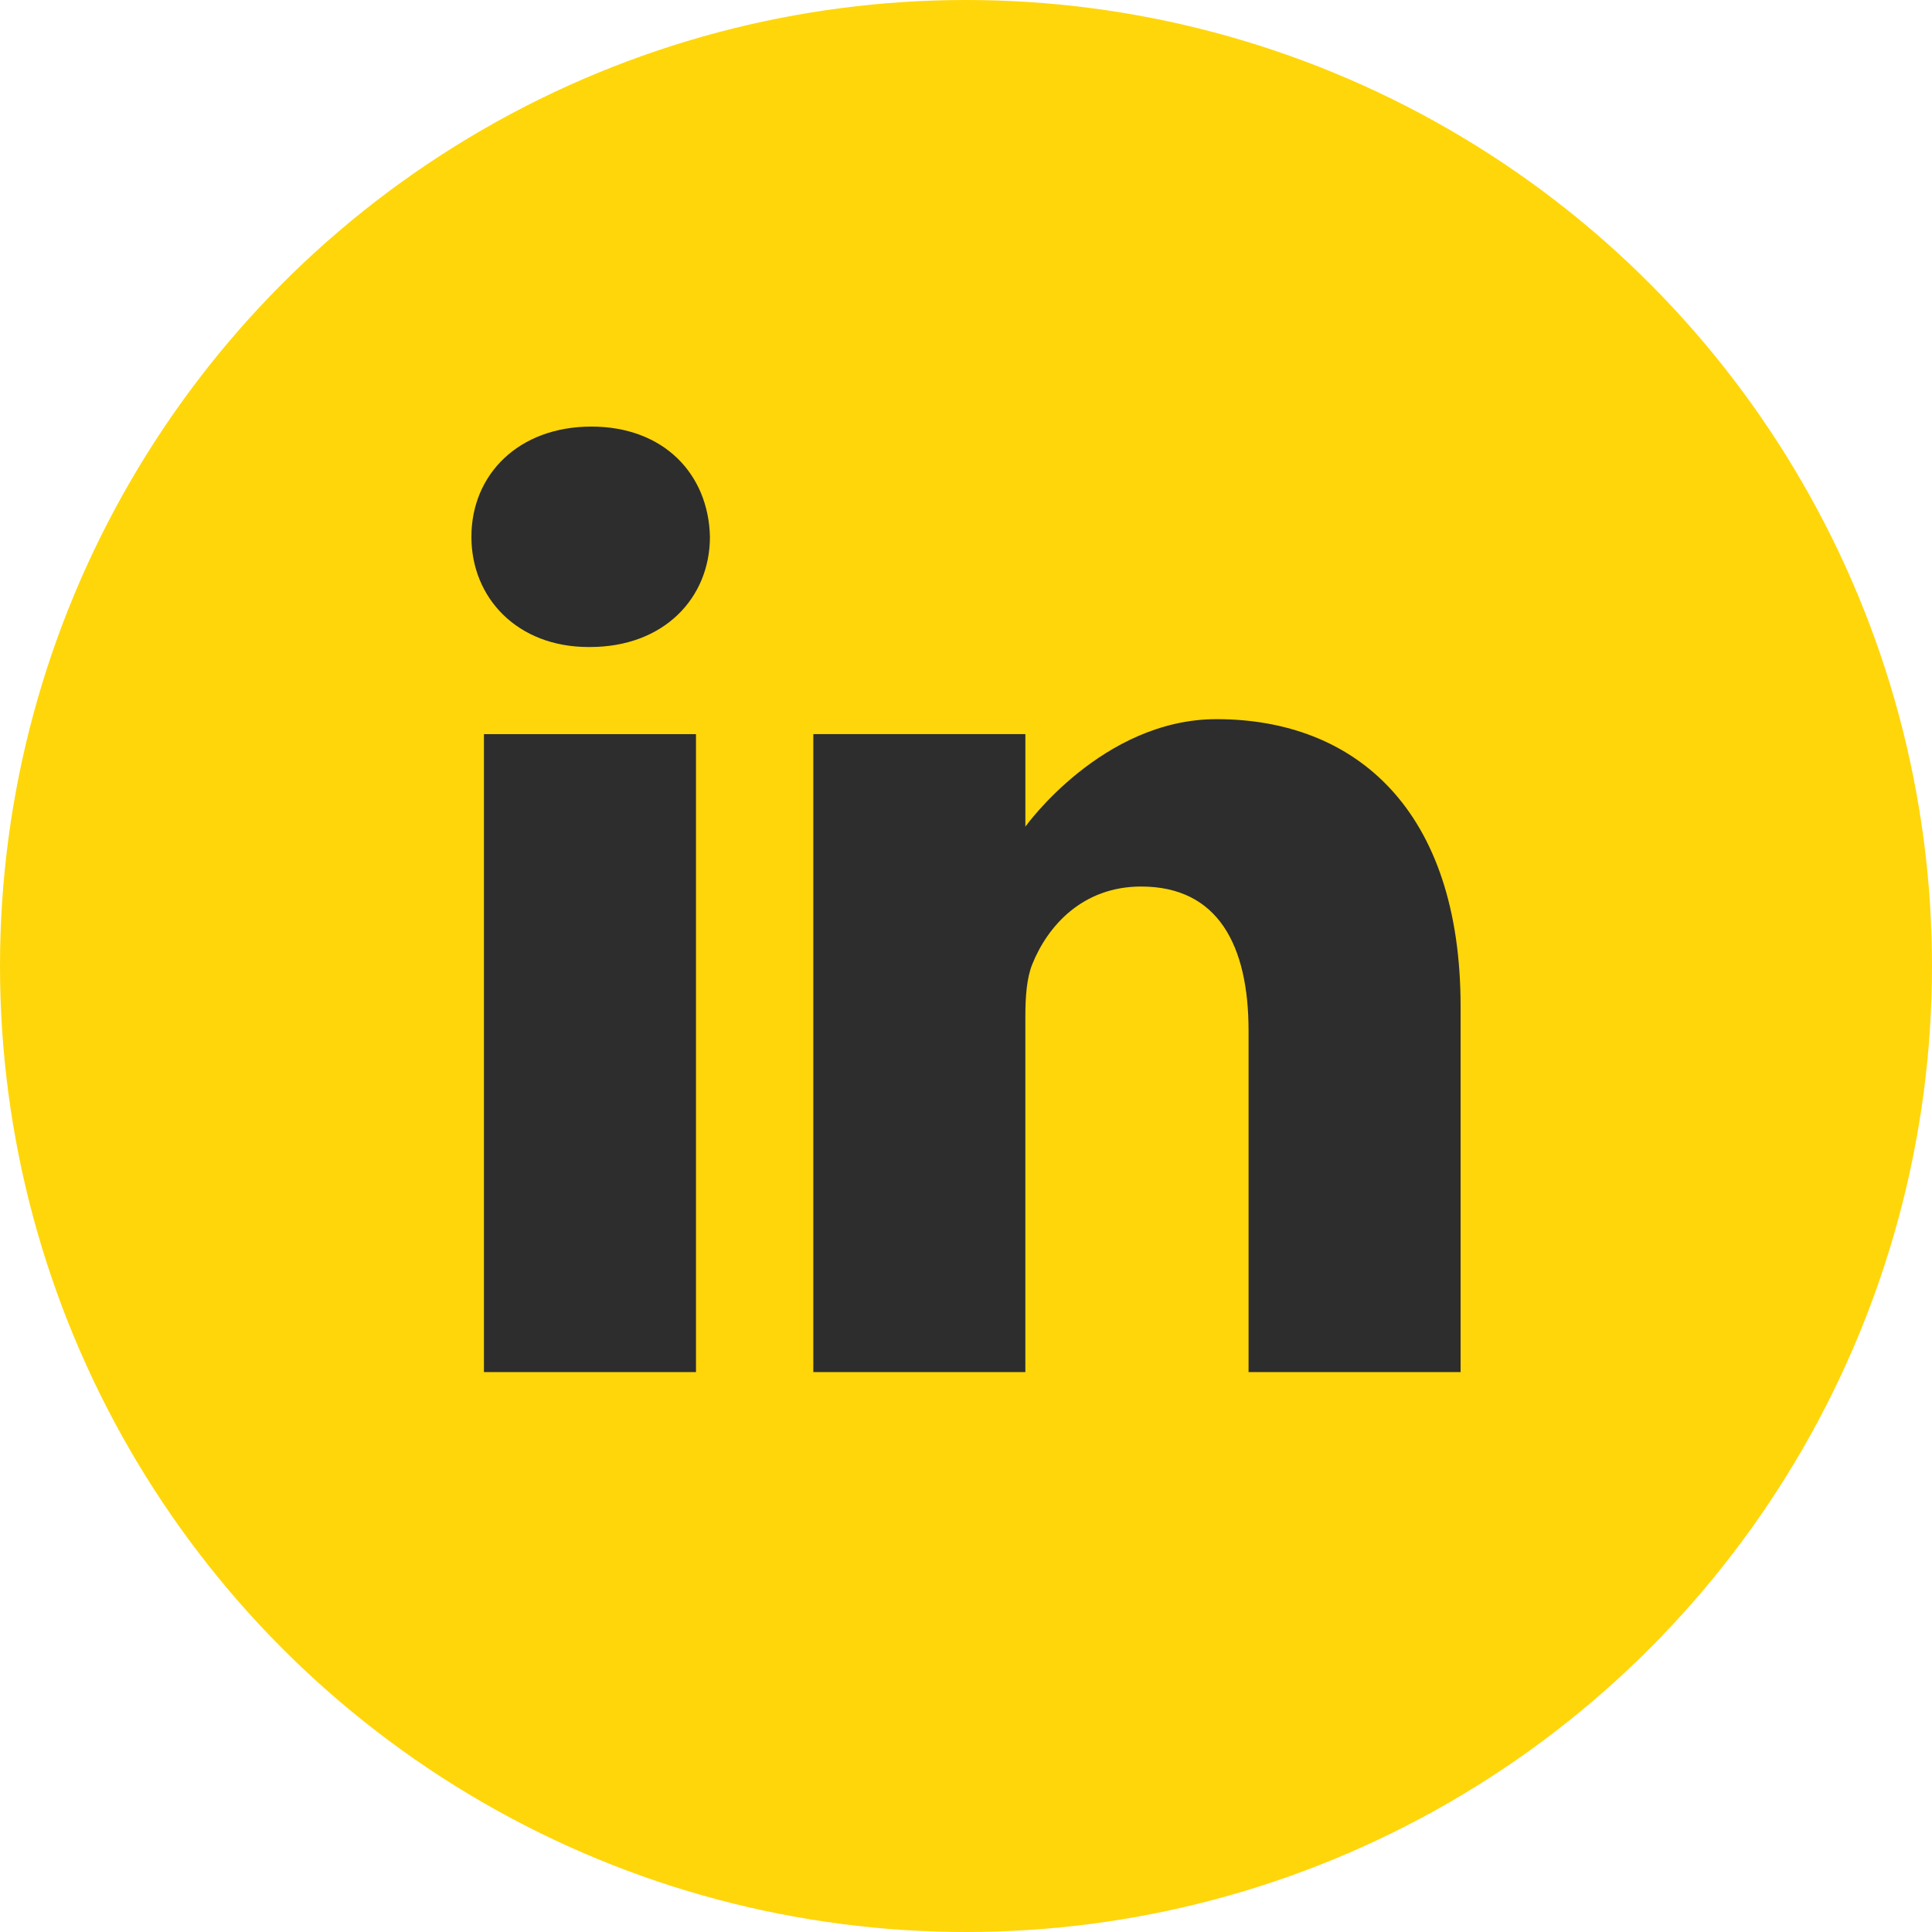 <svg xmlns="http://www.w3.org/2000/svg" width="1250" height="1250" viewBox="0 0 1250 1250">
  <g id="Group_13" data-name="Group 13" transform="translate(-1206 -2993)">
    <circle id="Ellipse_1" data-name="Ellipse 1" cx="625" cy="625" r="625" transform="translate(1206 2993)" fill="#ffd60a"/>
    <g id="Group_11" data-name="Group 11" transform="translate(244 -40)">
      <g id="Group_12" data-name="Group 12" transform="translate(1426 150)">
        <path id="Path_2" data-name="Path 2" d="M77.613-.668C30.684-.668,0,30.148,0,70.652c0,39.609,29.77,71.3,75.813,71.3H76.7c47.848,0,77.625-31.7,77.625-71.3-.895-40.5-29.777-71.32-76.715-71.32Zm0,0" transform="translate(-159 3159.668)" fill="#2d2d2d"/>
        <path id="Path_3" data-name="Path 3" d="M8.109,198.313H145.3V611.07H8.109Zm0,0" transform="translate(-159 3159.668)" fill="#2d2d2d"/>
        <path id="Path_4" data-name="Path 4" d="M482.055,188.625c-74.012,0-123.641,69.547-123.641,69.547V198.313h-137.2V611.07H358.406V380.57c0-12.34.895-24.66,4.52-33.484,9.918-24.641,32.488-50.168,70.391-50.168,49.645,0,69.5,37.852,69.5,93.34V611.07H640V374.4C640,247.621,572.313,188.625,482.055,188.625Zm0,0" transform="translate(-159 3159.668)" fill="#2d2d2d"/>
      </g>
    </g>
  </g>
</svg>
